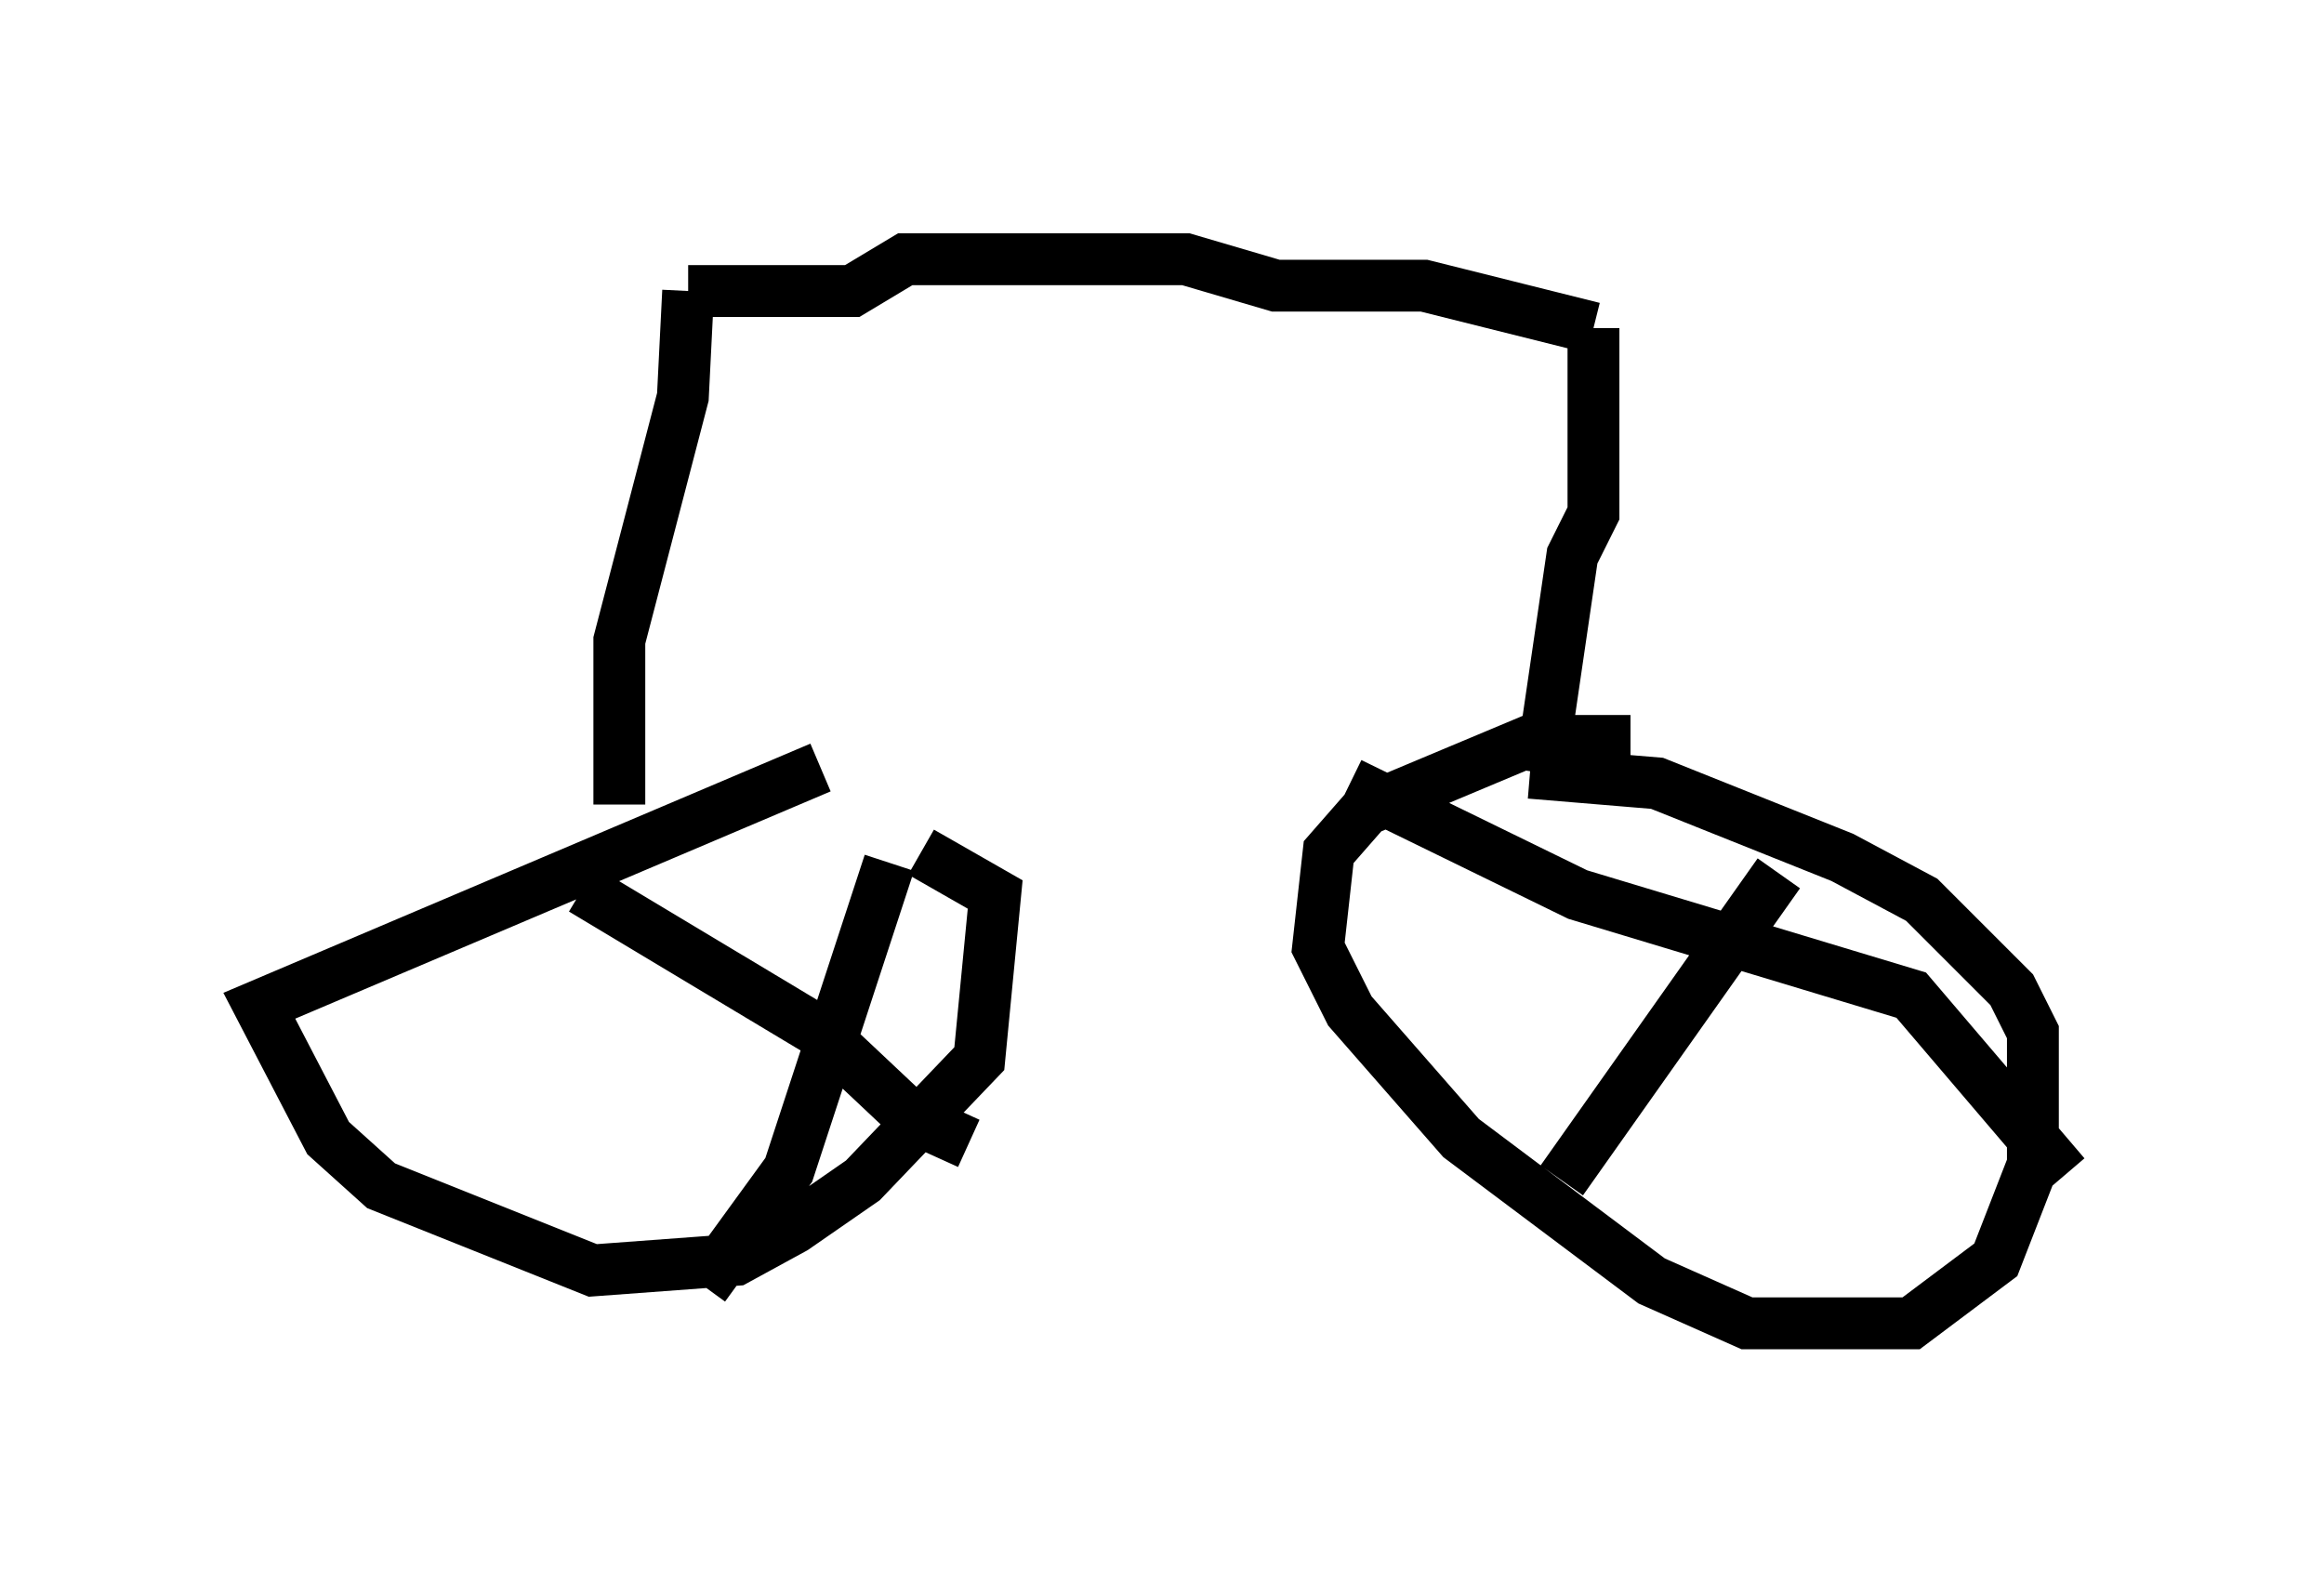 <?xml version="1.0" encoding="utf-8" ?>
<svg baseProfile="full" height="30.519" version="1.1" width="44.811" xmlns="http://www.w3.org/2000/svg" xmlns:ev="http://www.w3.org/2001/xml-events" xmlns:xlink="http://www.w3.org/1999/xlink"><defs /><rect fill="white" height="30.519" width="44.811" x="0" y="0" /><path d="M21.64, 17.148 m-5.819, -2.348 l-10.821, 4.594 1.327, 2.552 l1.021, 0.919 4.083, 1.633 l2.756, -0.204 1.123, -0.613 l1.327, -0.919 2.246, -2.348 l0.306, -3.165 -1.429, -0.817 m13.679, -2.144 l-1.94, 0.0 -3.165, 1.327 l-0.715, 0.817 -0.204, 1.838 l0.613, 1.225 2.144, 2.45 l3.675, 2.756 1.838, 0.817 l3.165, 0.0 1.633, -1.225 l0.715, -1.838 0.0, -2.552 l-0.408, -0.817 -1.735, -1.735 l-1.531, -0.817 -3.573, -1.429 l-2.45, -0.204 m4.798, 1.94 l-4.185, 5.921 m-4.083, -7.656 l4.39, 2.144 6.431, 1.94 l2.96, 3.471 m-22.663, -6.023 l-1.94, 5.921 -1.633, 2.246 m-2.348, -7.656 l4.594, 2.756 1.735, 1.633 l1.123, 0.51 m-6.738, -6.533 l0.0, -3.165 1.225, -4.696 l0.102, -2.042 m0.0, 0.0 l3.165, 0.0 1.021, -0.613 l5.41, 0.0 1.735, 0.51 l2.858, 0.0 3.267, 0.817 m0.0, 0.0 l0.0, 3.573 -0.408, 0.817 l-0.613, 4.185 " fill="none" stroke="black" stroke-width="1" /></svg>